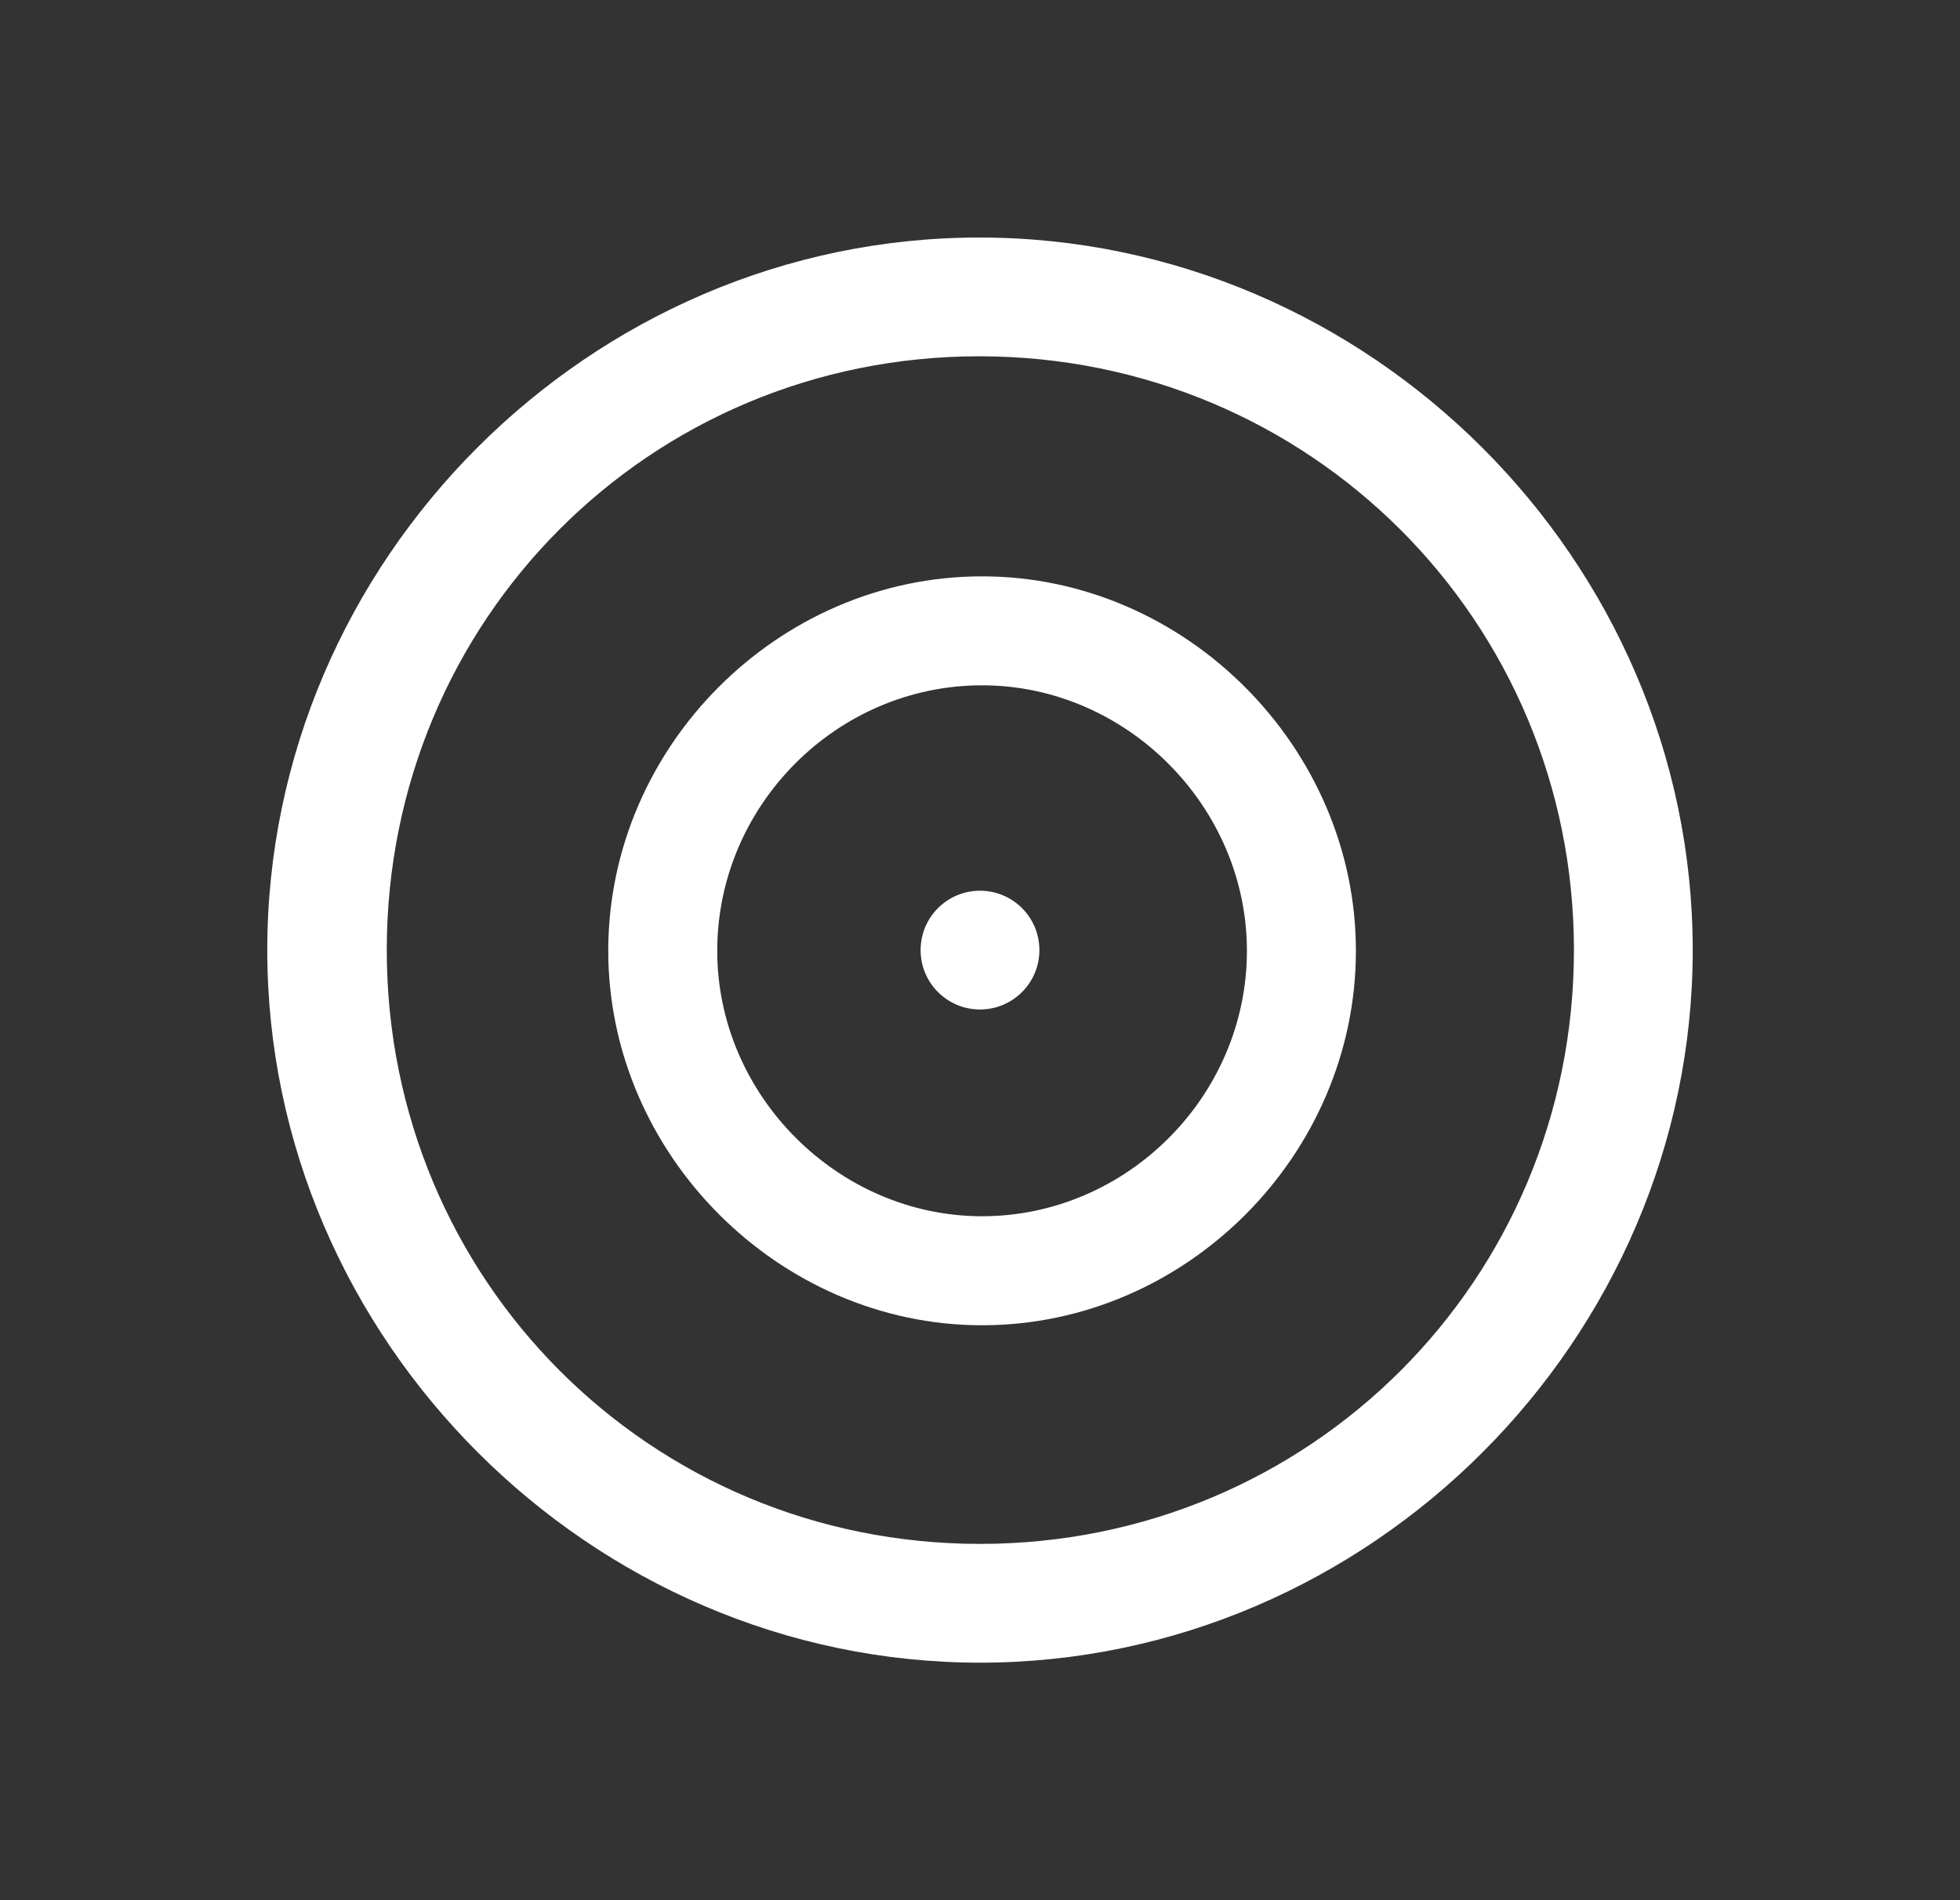 <svg width="33" height="32" viewBox="0 0 33 32" fill="none" xmlns="http://www.w3.org/2000/svg">
<rect x="0" y="0" width="33" height="32" fill="#333333" stroke="none"/>
<path d="M16.5 28C23.065 28 28.5 22.553 28.5 16C28.5 9.435 23.053 4 16.488 4C9.935 4 4.5 9.435 4.5 16C4.5 22.553 9.947 28 16.5 28ZM16.5 26C10.947 26 6.512 21.553 6.512 16C6.512 10.447 10.935 6 16.488 6C22.041 6 26.5 10.447 26.5 16C26.5 21.553 22.053 26 16.5 26ZM16.535 22.318C19.971 22.318 22.829 19.447 22.829 16.012C22.829 12.588 19.959 9.706 16.535 9.706C13.1 9.706 10.241 12.576 10.241 16.012C10.241 19.435 13.112 22.318 16.535 22.318ZM16.535 20.482C14.112 20.482 12.076 18.447 12.076 16.012C12.076 13.565 14.088 11.541 16.535 11.541C18.959 11.541 20.994 13.576 20.994 16.012C20.994 18.459 18.971 20.482 16.535 20.482Z" fill="white"/>
<circle cx="16.5" cy="16" r="1" fill="white"/>
</svg>
